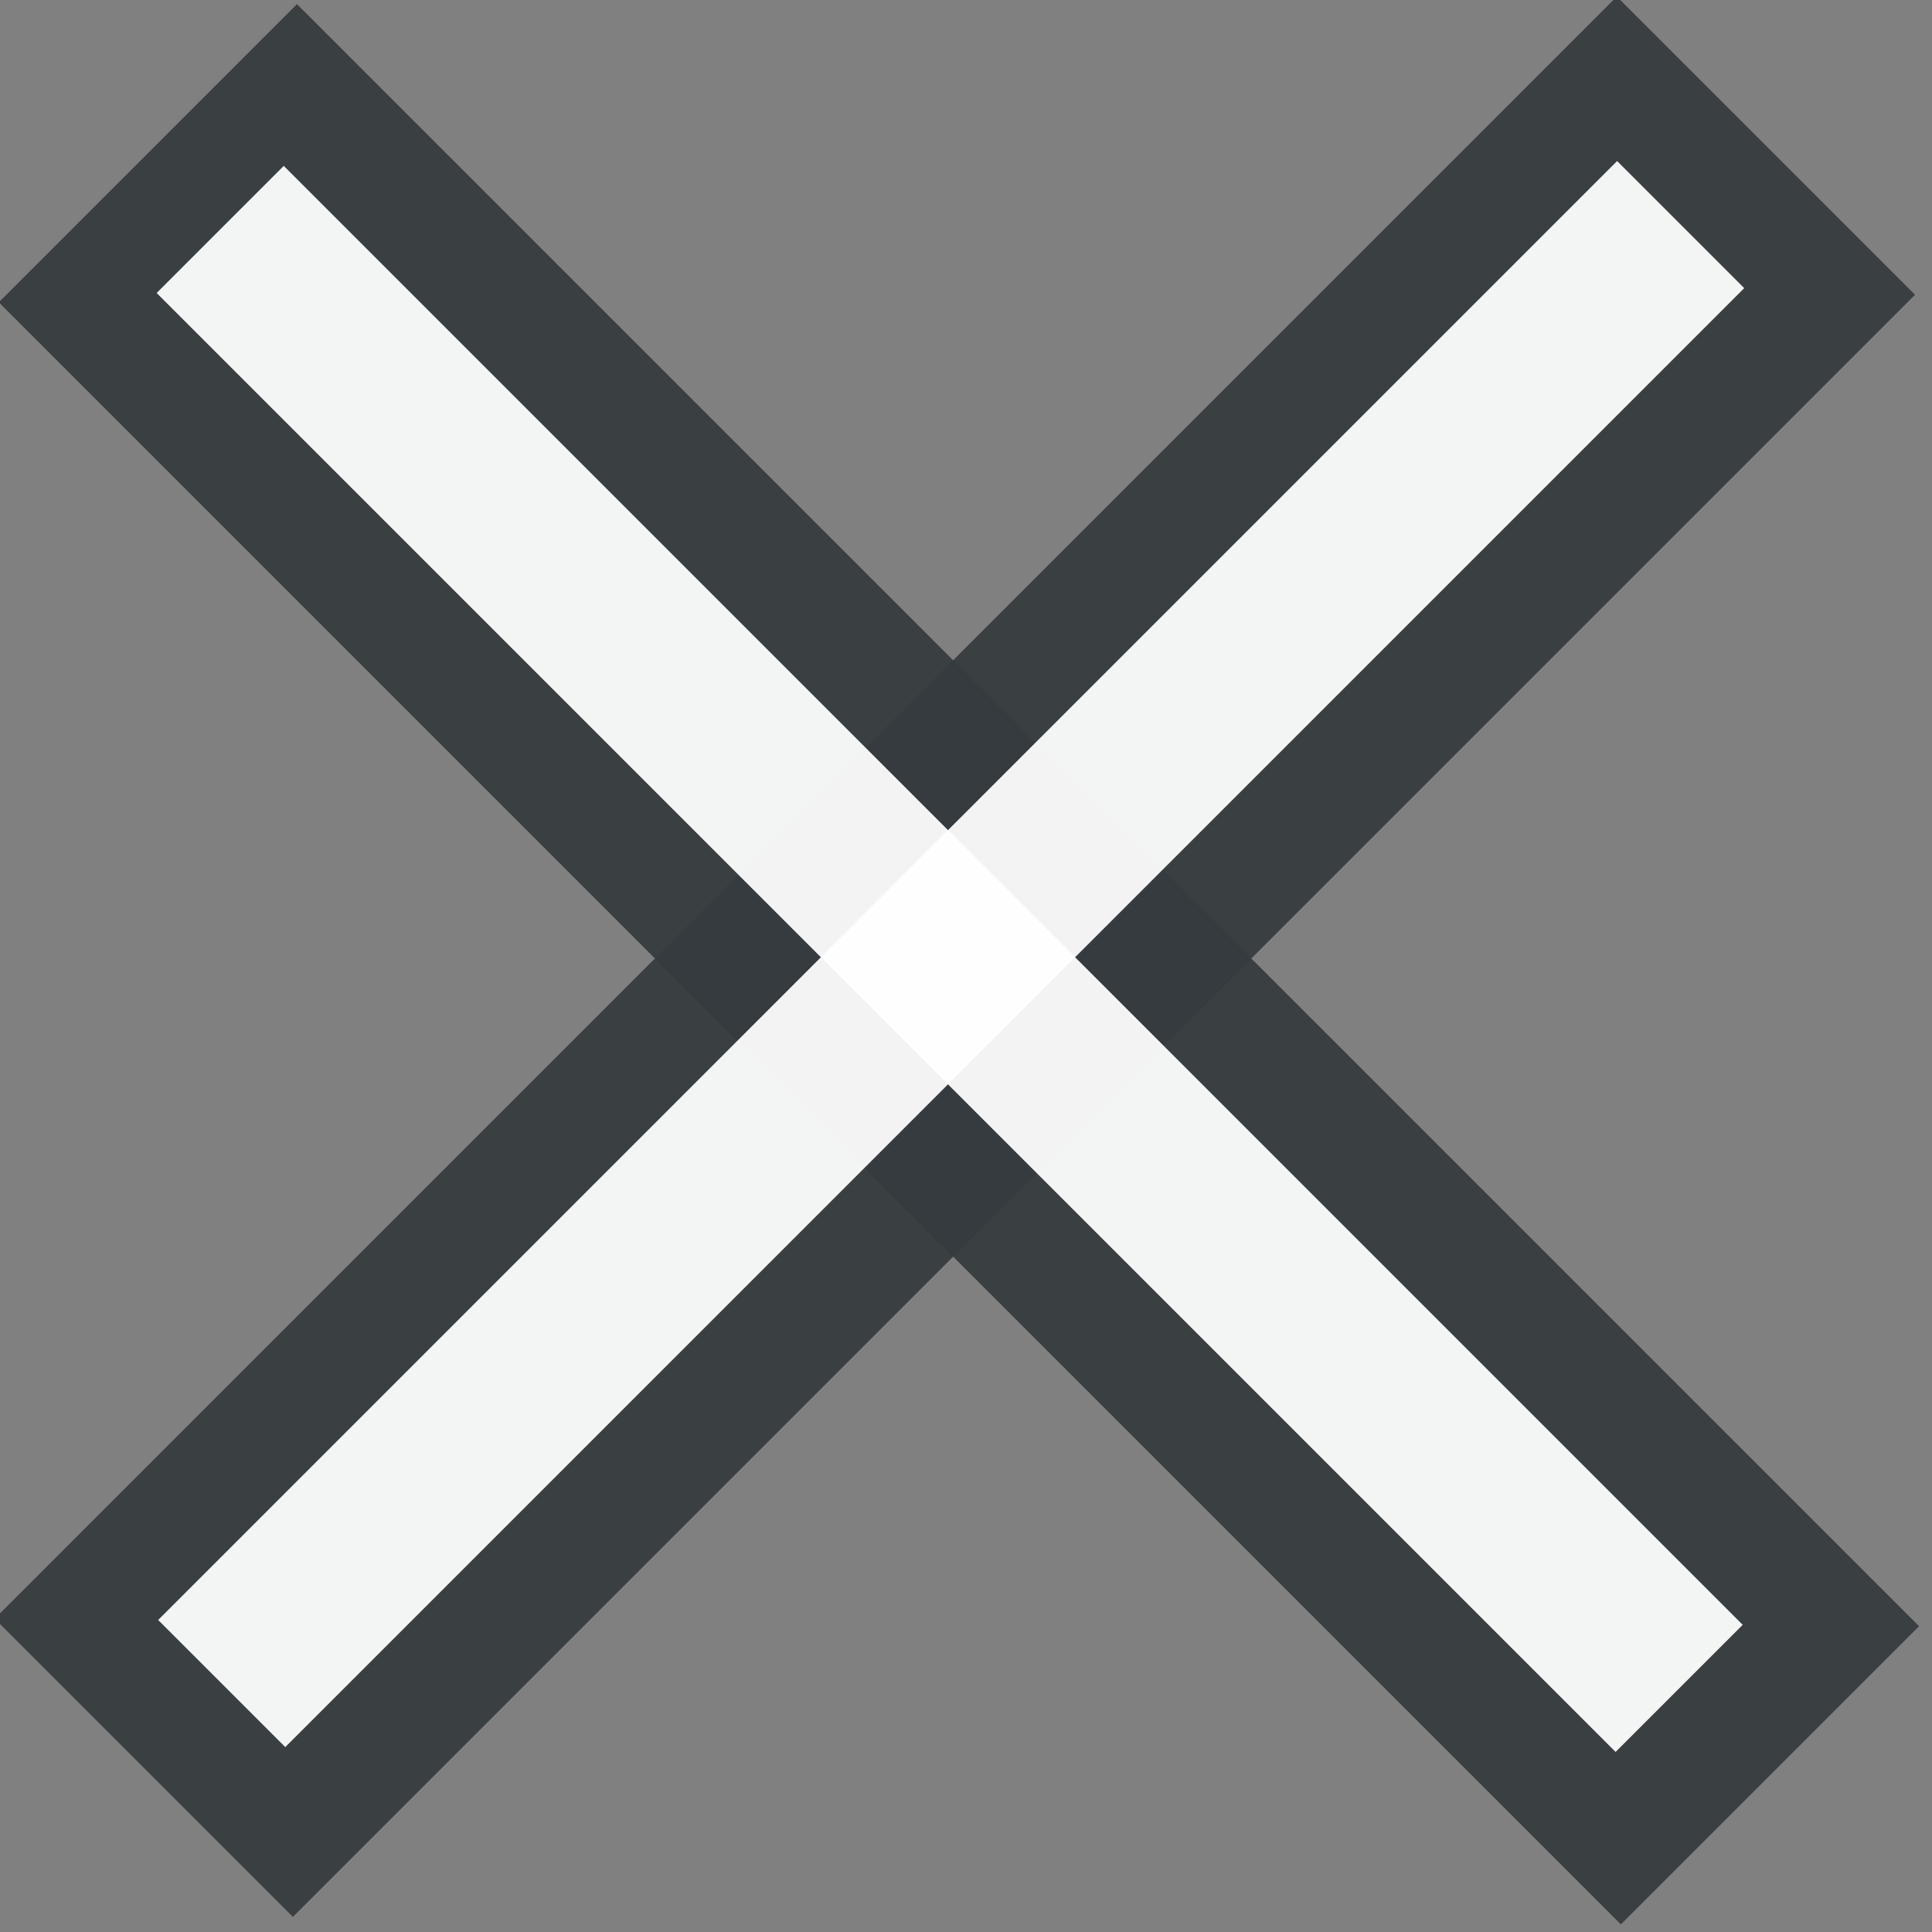 <?xml version="1.0" encoding="UTF-8" standalone="no"?>
<!-- Created with Inkscape (http://www.inkscape.org/) -->

<svg
   xmlns:dc="http://purl.org/dc/elements/1.1/"
   xmlns:cc="http://creativecommons.org/ns#"
   xmlns:rdf="http://www.w3.org/1999/02/22-rdf-syntax-ns#"
   xmlns:svg="http://www.w3.org/2000/svg"
   xmlns="http://www.w3.org/2000/svg"
   xmlns:sodipodi="http://sodipodi.sourceforge.net/DTD/sodipodi-0.dtd"
   xmlns:inkscape="http://www.inkscape.org/namespaces/inkscape"
   width="20"
   height="20"
   id="svg2"
   version="1.1"
   inkscape:version="0.48.3.1 r9886"
   sodipodi:docname="remove-x-hover.svg">
  <rect width="100%" height="100%" fill="#808080" stroke="none"/>
  <defs
     id="defs4" />
  <sodipodi:namedview
     id="base"
     pagecolor="#ffffff"
     bordercolor="#666666"
     borderopacity="1.0"
     inkscape:pageopacity="0.0"
     inkscape:pageshadow="2"
     inkscape:zoom="11.39"
     inkscape:cx="-5.1012041"
     inkscape:cy="20.403945"
     inkscape:document-units="px"
     inkscape:current-layer="layer1"
     showgrid="false"
     fit-margin-top="0"
     fit-margin-left="0"
     fit-margin-right="0"
     fit-margin-bottom="0"
     inkscape:window-width="1221"
     inkscape:window-height="776"
     inkscape:window-x="59"
     inkscape:window-y="24"
     inkscape:window-maximized="1" />
  <g
     inkscape:label="Layer 1"
     inkscape:groupmode="layer"
     id="layer1"
     transform="translate(-356.379,-502.766)">
    <rect
       style="opacity:0.94;fill:#363b3e;fill-opacity:1;stroke:none"
       id="rect4182"
       width="4.366"
       height="23.751"
       x="-105.749"
       y="609.803"
       transform="matrix(0.707,-0.707,0.707,0.707,0,0)" />
    <rect
       style="opacity:0.94;fill:#363b3e;fill-opacity:1;stroke:none"
       id="rect4182-0"
       width="4.366"
       height="23.751"
       x="-623.777"
       y="-115.416"
       transform="matrix(-0.707,-0.707,0.707,-0.707,0,0)" />
    <rect
       style="opacity:0.94;fill:#ffffff;fill-opacity:1;stroke:none"
       id="rect4182-8-5-9"
       width="1.861"
       height="21.362"
       x="-622.478"
       y="-114.229"
       transform="matrix(-0.707,-0.707,0.707,-0.707,0,0)" />
    <rect
       style="opacity:0.94;fill:#ffffff;fill-opacity:1;stroke:none"
       id="rect4182-8-5-9-2"
       width="1.861"
       height="21.362"
       x="102.664"
       y="-632.253"
       transform="matrix(-0.707,0.707,-0.707,-0.707,0,0)" />
  </g>
  <g
     inkscape:groupmode="layer"
     id="layer3"
     inkscape:label="Layer#1"
     transform="translate(-356.379,-502.766)" />
  <g
     inkscape:groupmode="layer"
     id="layer2"
     inkscape:label="Layer"
     transform="translate(-356.379,-502.766)" />
</svg>
